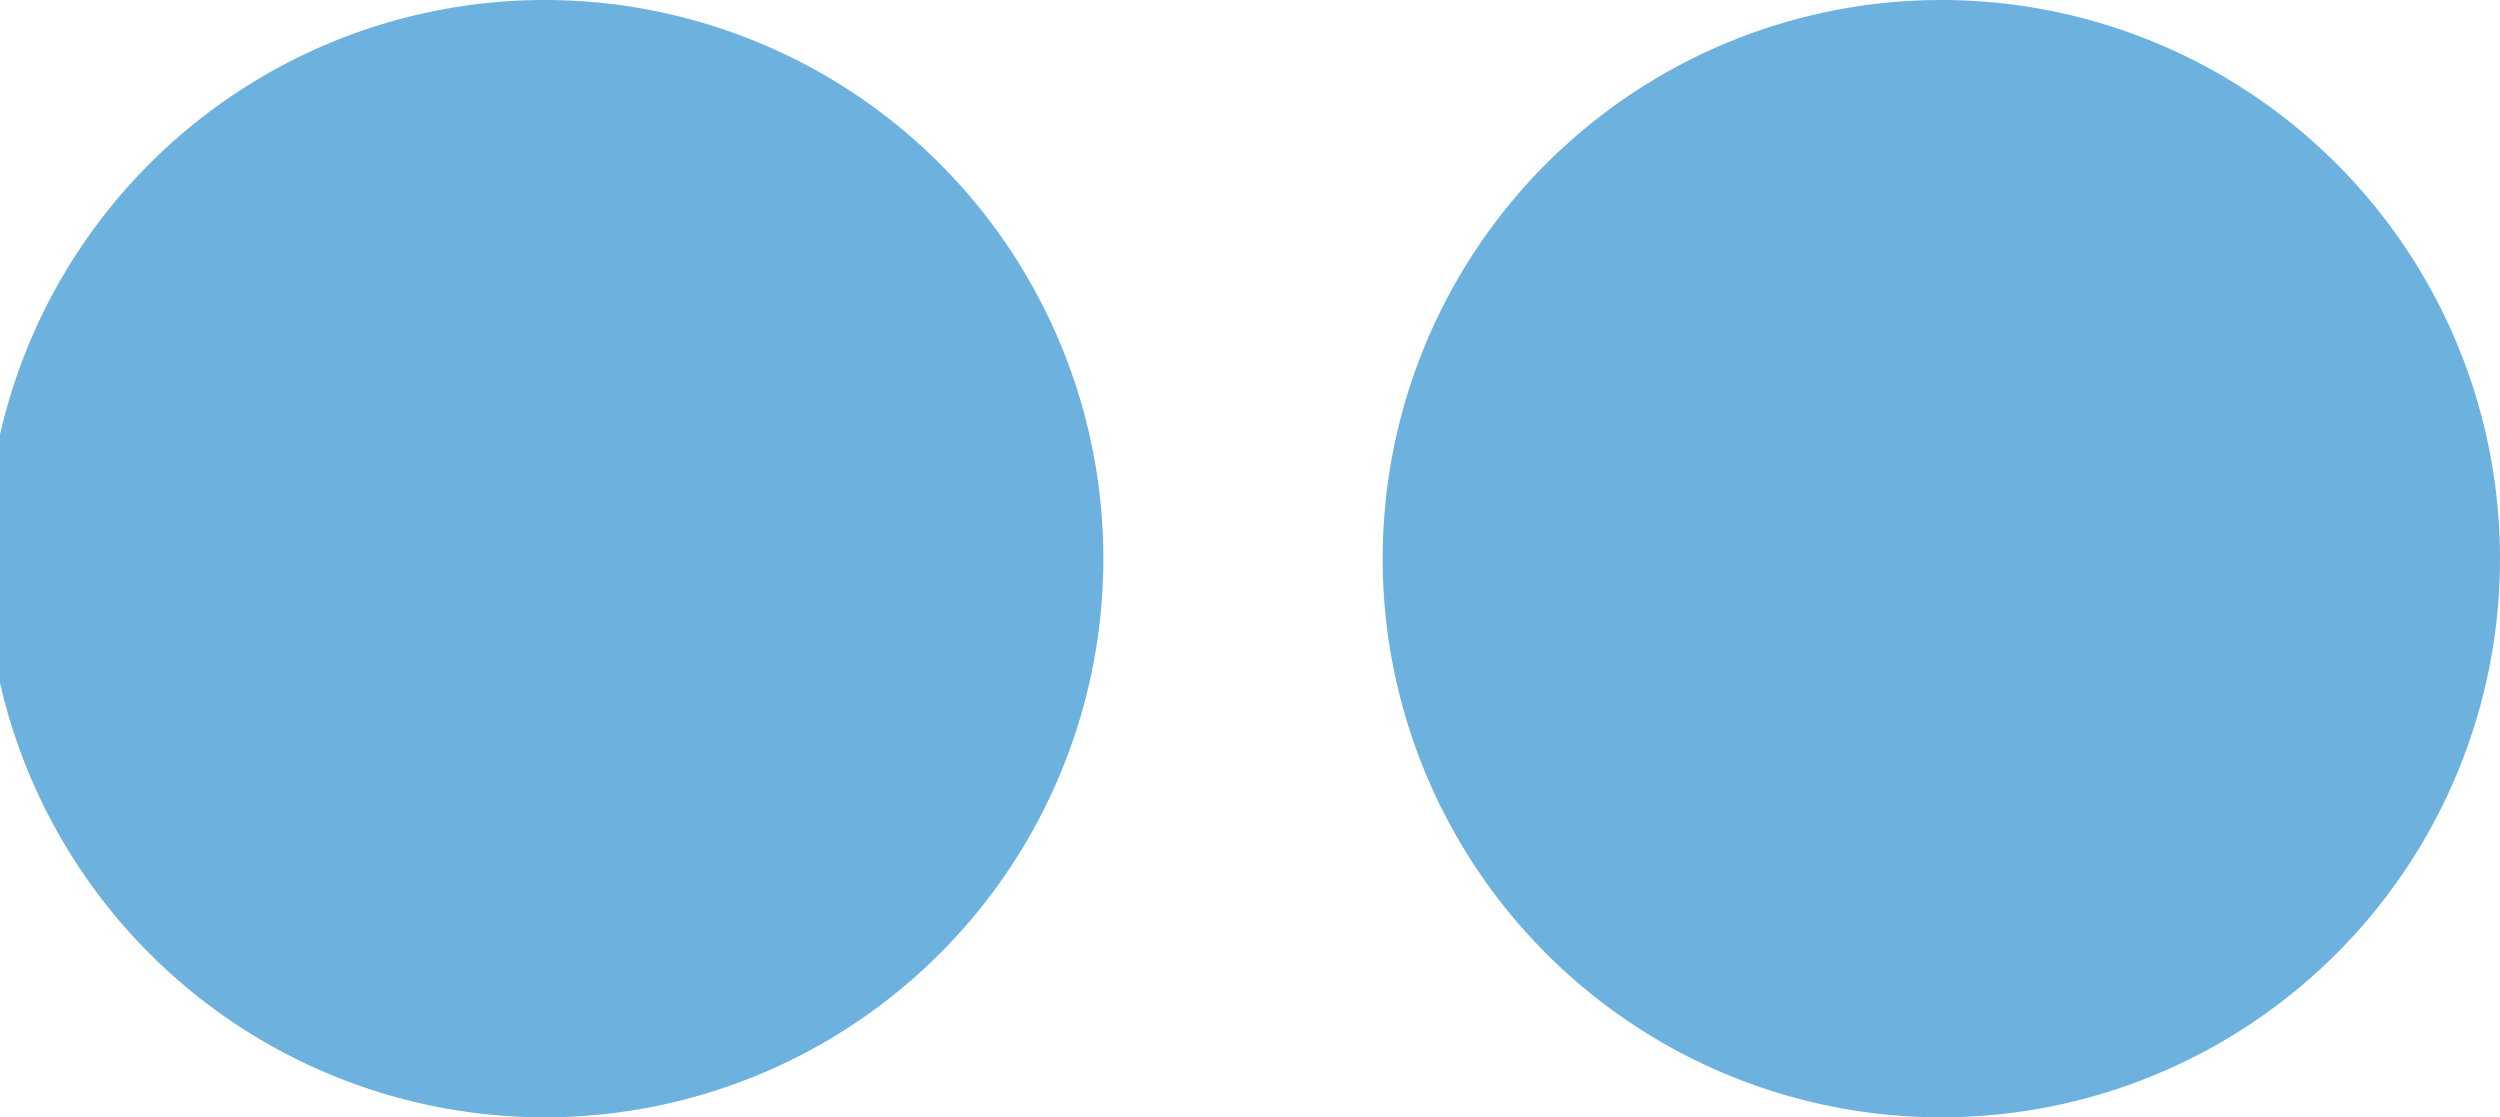 <svg id="Design" xmlns="http://www.w3.org/2000/svg" viewBox="0 0 17.9 8"><defs><style>.cls-1{fill:#5daadc;opacity:0.9;}</style></defs><path class="cls-1" d="M2216.4,6215.2a4,4,0,1,1,4-4A4,4,0,0,1,2216.4,6215.2Z" transform="translate(-2212.5 -6207.2)"/><path class="cls-1" d="M2226.4,6215.2a4,4,0,1,1,4-4A4,4,0,0,1,2226.4,6215.2Z" transform="translate(-2212.5 -6207.2)"/></svg>